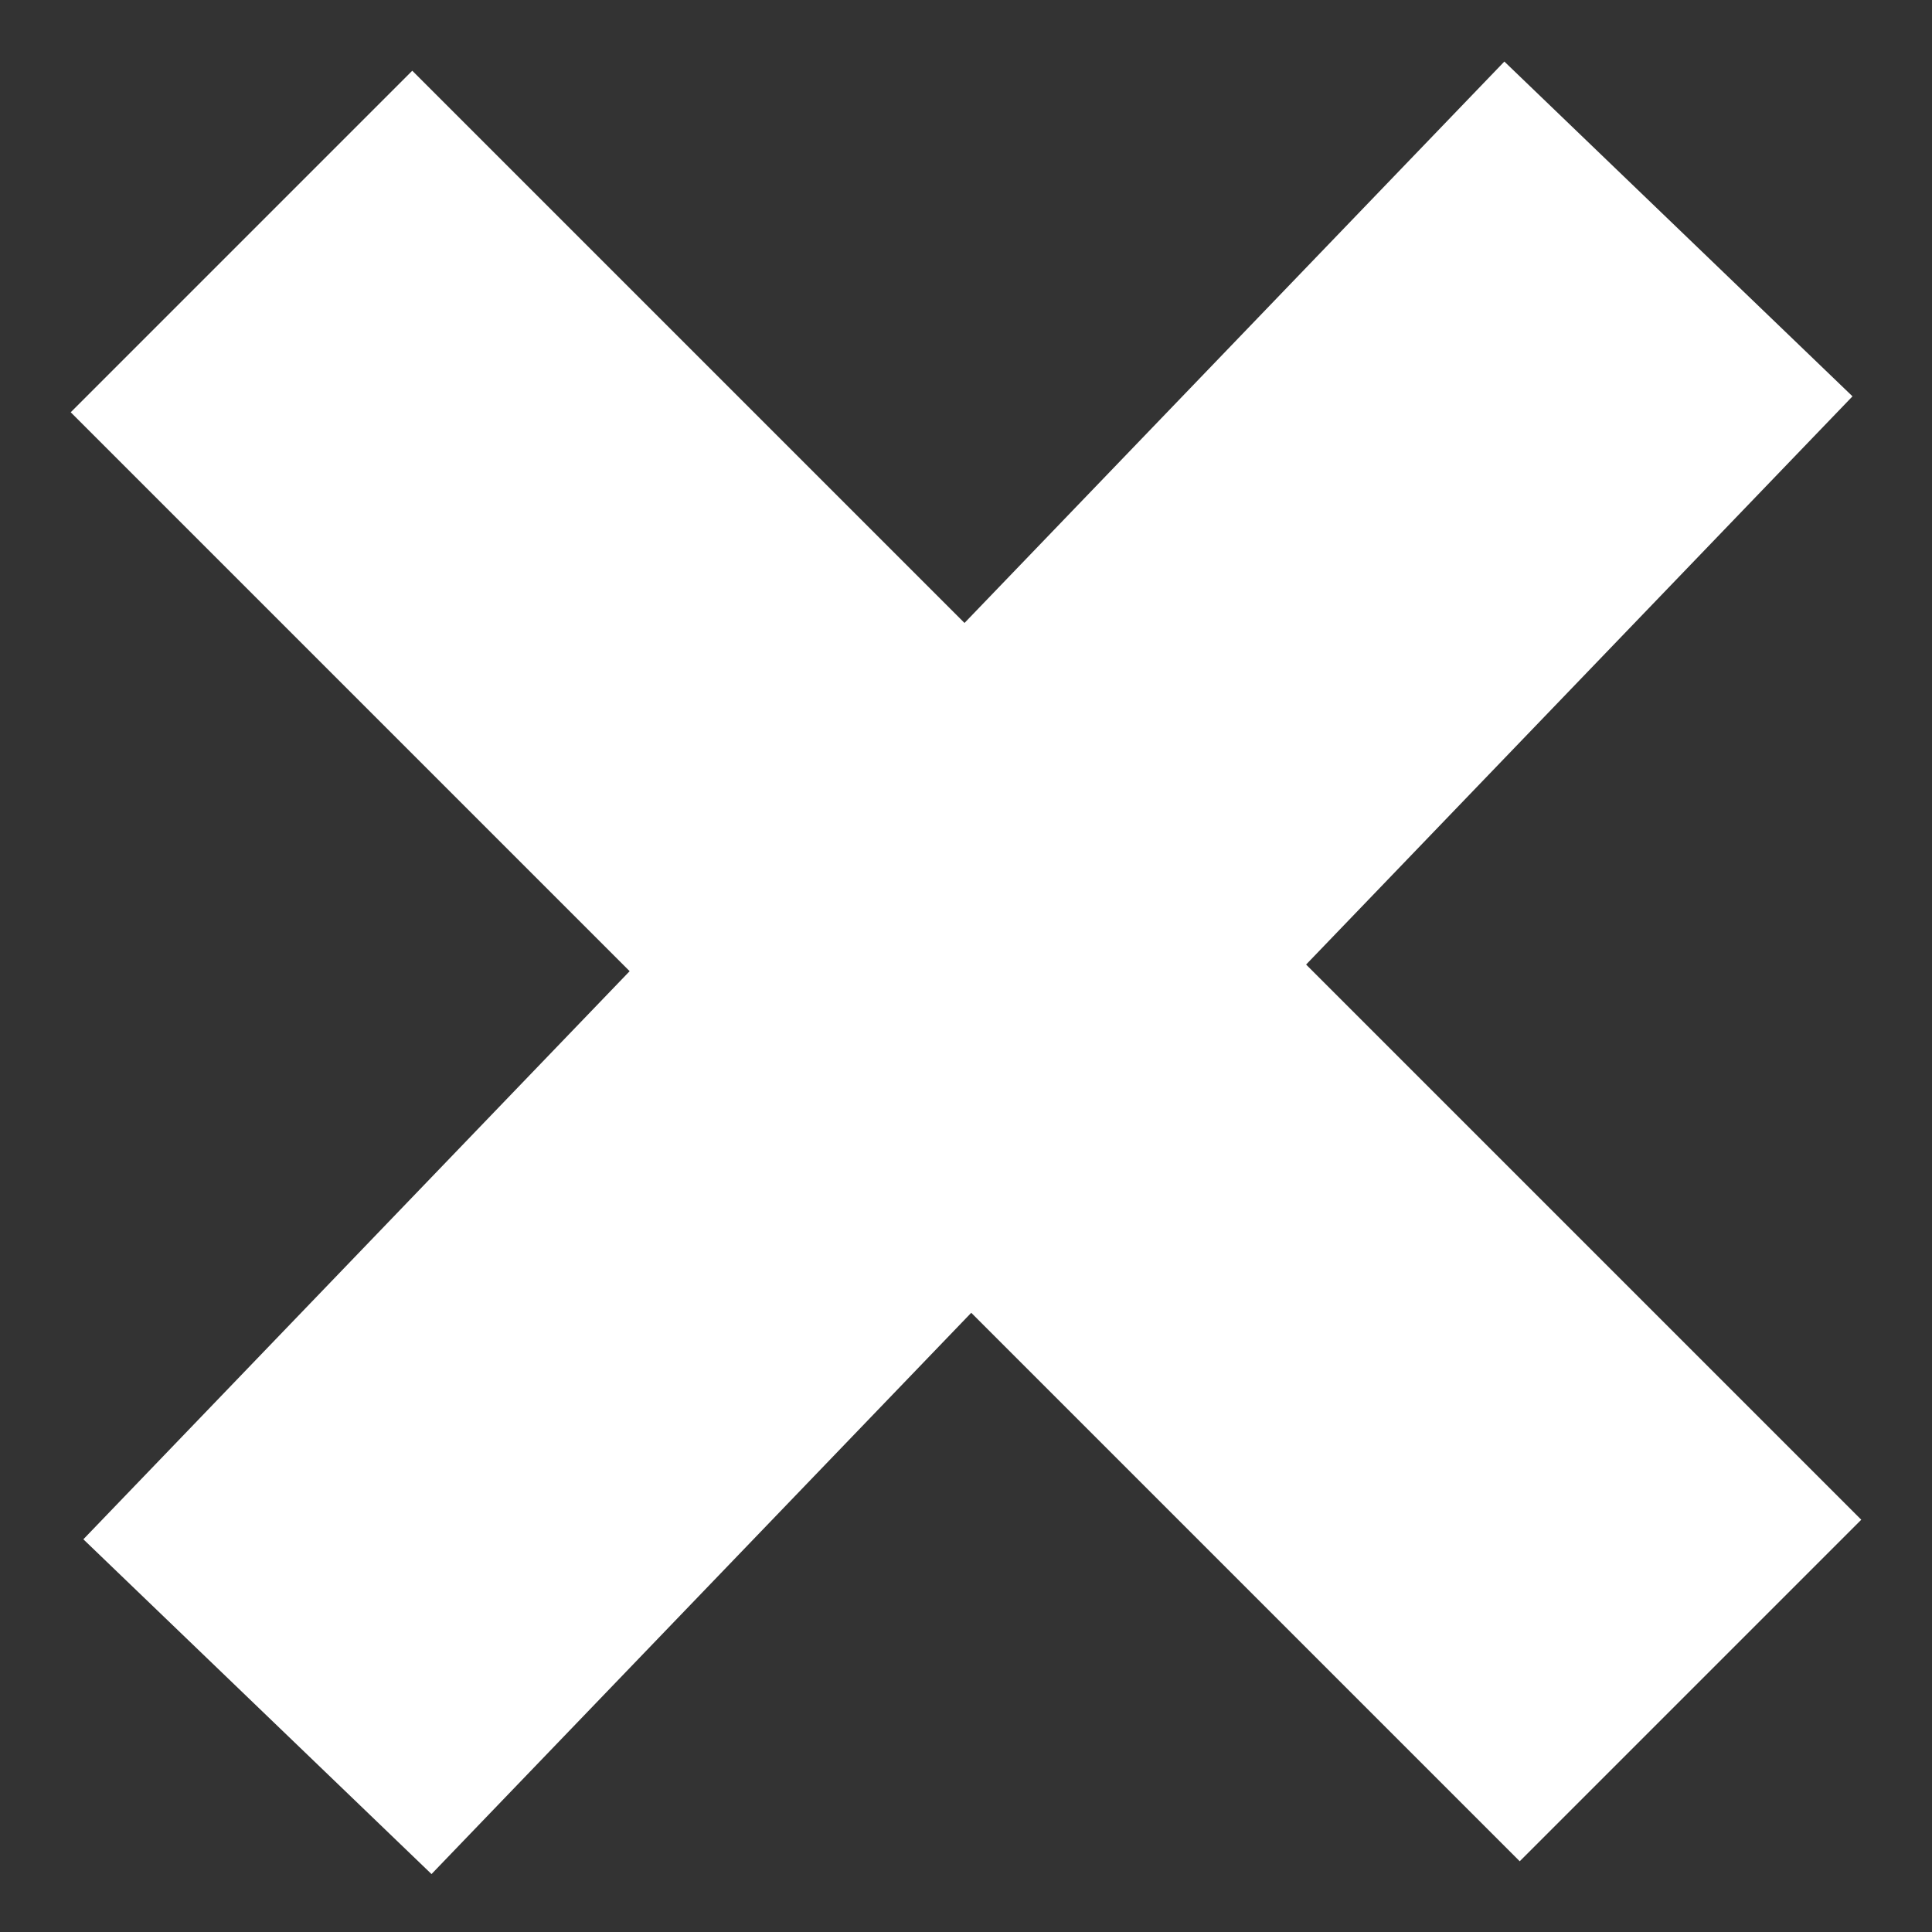 <svg width="8" height="8" viewBox="0 0 8 8" fill="none" xmlns="http://www.w3.org/2000/svg">
<rect x="0" y="0" width="8" height="8" fill="#333333" stroke="none"/>
<path d="M1.066 7.067L6.95 0.948" stroke="white" stroke-width="2"/>
<path d="M1 1L7 7" stroke="white" stroke-width="2"/>
</svg>
